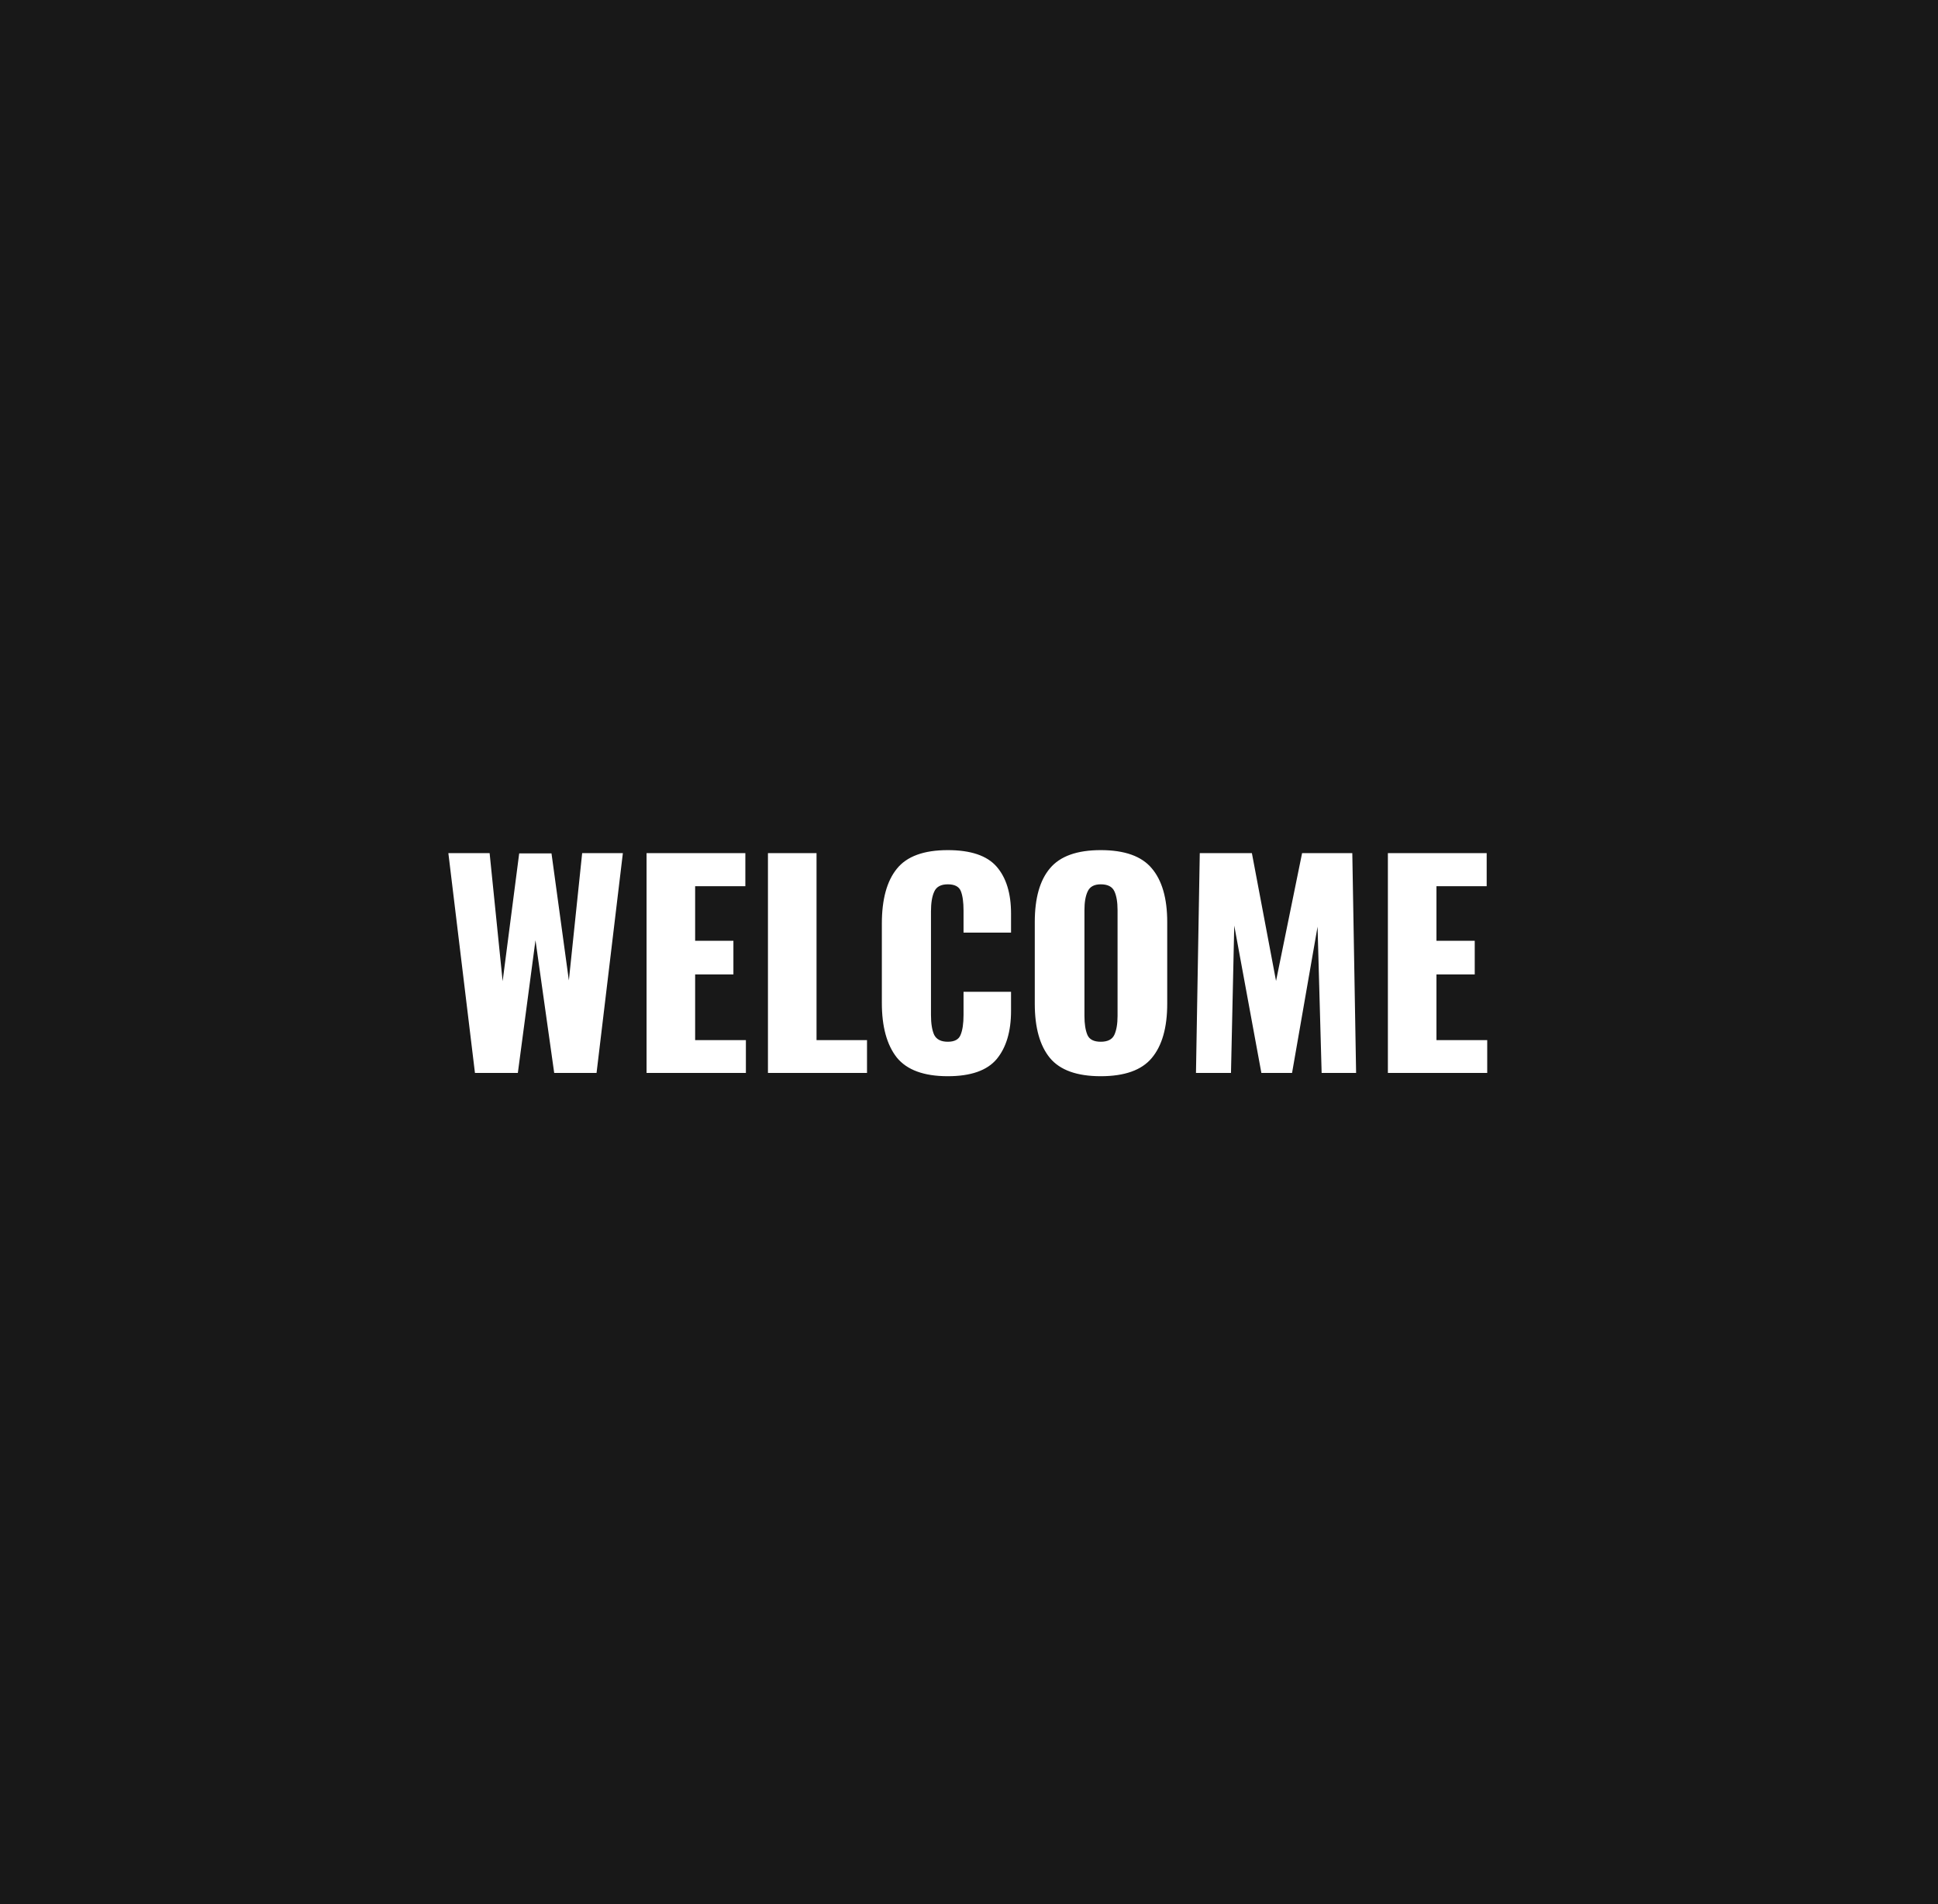<svg width="457" height="449" viewBox="0 0 457 449" fill="none" xmlns="http://www.w3.org/2000/svg">
<path fill-rule="evenodd" clip-rule="evenodd" d="M457 0H0V449H457V0ZM115.456 201.16H105.728L112 253H122.112L126.272 221.704L130.688 253H140.672L146.88 201.16H137.28L134.144 231.176L130.048 201.224H122.432L118.528 231.368L115.456 201.16ZM175.761 201.16H152.465V253H175.889V245.256H163.921V229.768H172.945V221.832H163.921V208.968H175.761V201.16ZM192.546 201.16H181.09V253H204.45V245.256H192.546V201.16ZM211.469 249.352C213.858 252.296 217.868 253.768 223.501 253.768C228.919 253.768 232.759 252.424 235.021 249.736C237.282 247.005 238.413 243.208 238.413 238.344V233.864H227.212V239.304C227.212 241.352 226.978 242.931 226.508 244.04C226.082 245.107 225.079 245.64 223.501 245.64C221.922 245.64 220.855 245.107 220.301 244.04C219.788 242.931 219.533 241.352 219.533 239.304V214.92C219.533 212.915 219.788 211.357 220.301 210.248C220.812 209.096 221.879 208.52 223.501 208.52C225.122 208.52 226.146 209.053 226.572 210.12C226.999 211.187 227.212 212.723 227.212 214.728V219.912H238.413V215.432C238.413 210.653 237.282 206.963 235.021 204.36C232.759 201.757 228.919 200.456 223.501 200.456C217.826 200.456 213.815 201.928 211.469 204.872C209.122 207.773 207.949 212.083 207.949 217.8V236.488C207.949 242.077 209.122 246.365 211.469 249.352ZM247.595 249.48C249.984 252.339 253.974 253.768 259.563 253.768C265.195 253.768 269.206 252.339 271.595 249.48C274.027 246.579 275.243 242.312 275.243 236.68V217.416C275.243 211.827 274.027 207.603 271.595 204.744C269.206 201.885 265.195 200.456 259.563 200.456C253.974 200.456 249.984 201.885 247.595 204.744C245.206 207.56 244.011 211.784 244.011 217.416V236.68C244.011 242.312 245.206 246.579 247.595 249.48ZM262.763 244.04C262.251 245.107 261.184 245.64 259.563 245.64C257.942 245.64 256.896 245.107 256.427 244.04C255.958 242.931 255.723 241.437 255.723 239.56V214.6C255.723 212.723 255.979 211.251 256.491 210.184C257.003 209.075 258.027 208.52 259.563 208.52C261.184 208.52 262.251 209.053 262.763 210.12C263.275 211.187 263.531 212.68 263.531 214.6V239.56C263.531 241.437 263.275 242.931 262.763 244.04ZM295.207 201.16H282.919L282.023 253H290.279L291.047 218.248L297.447 253H304.679L310.695 218.504L311.655 253H319.783L318.887 201.16H307.047L300.903 231.304L295.207 201.16ZM350.573 201.16H327.277V253H350.702V245.256H338.733V229.768H347.758V221.832H338.733V208.968H350.573V201.16Z" fill="#181818"/>
</svg>
